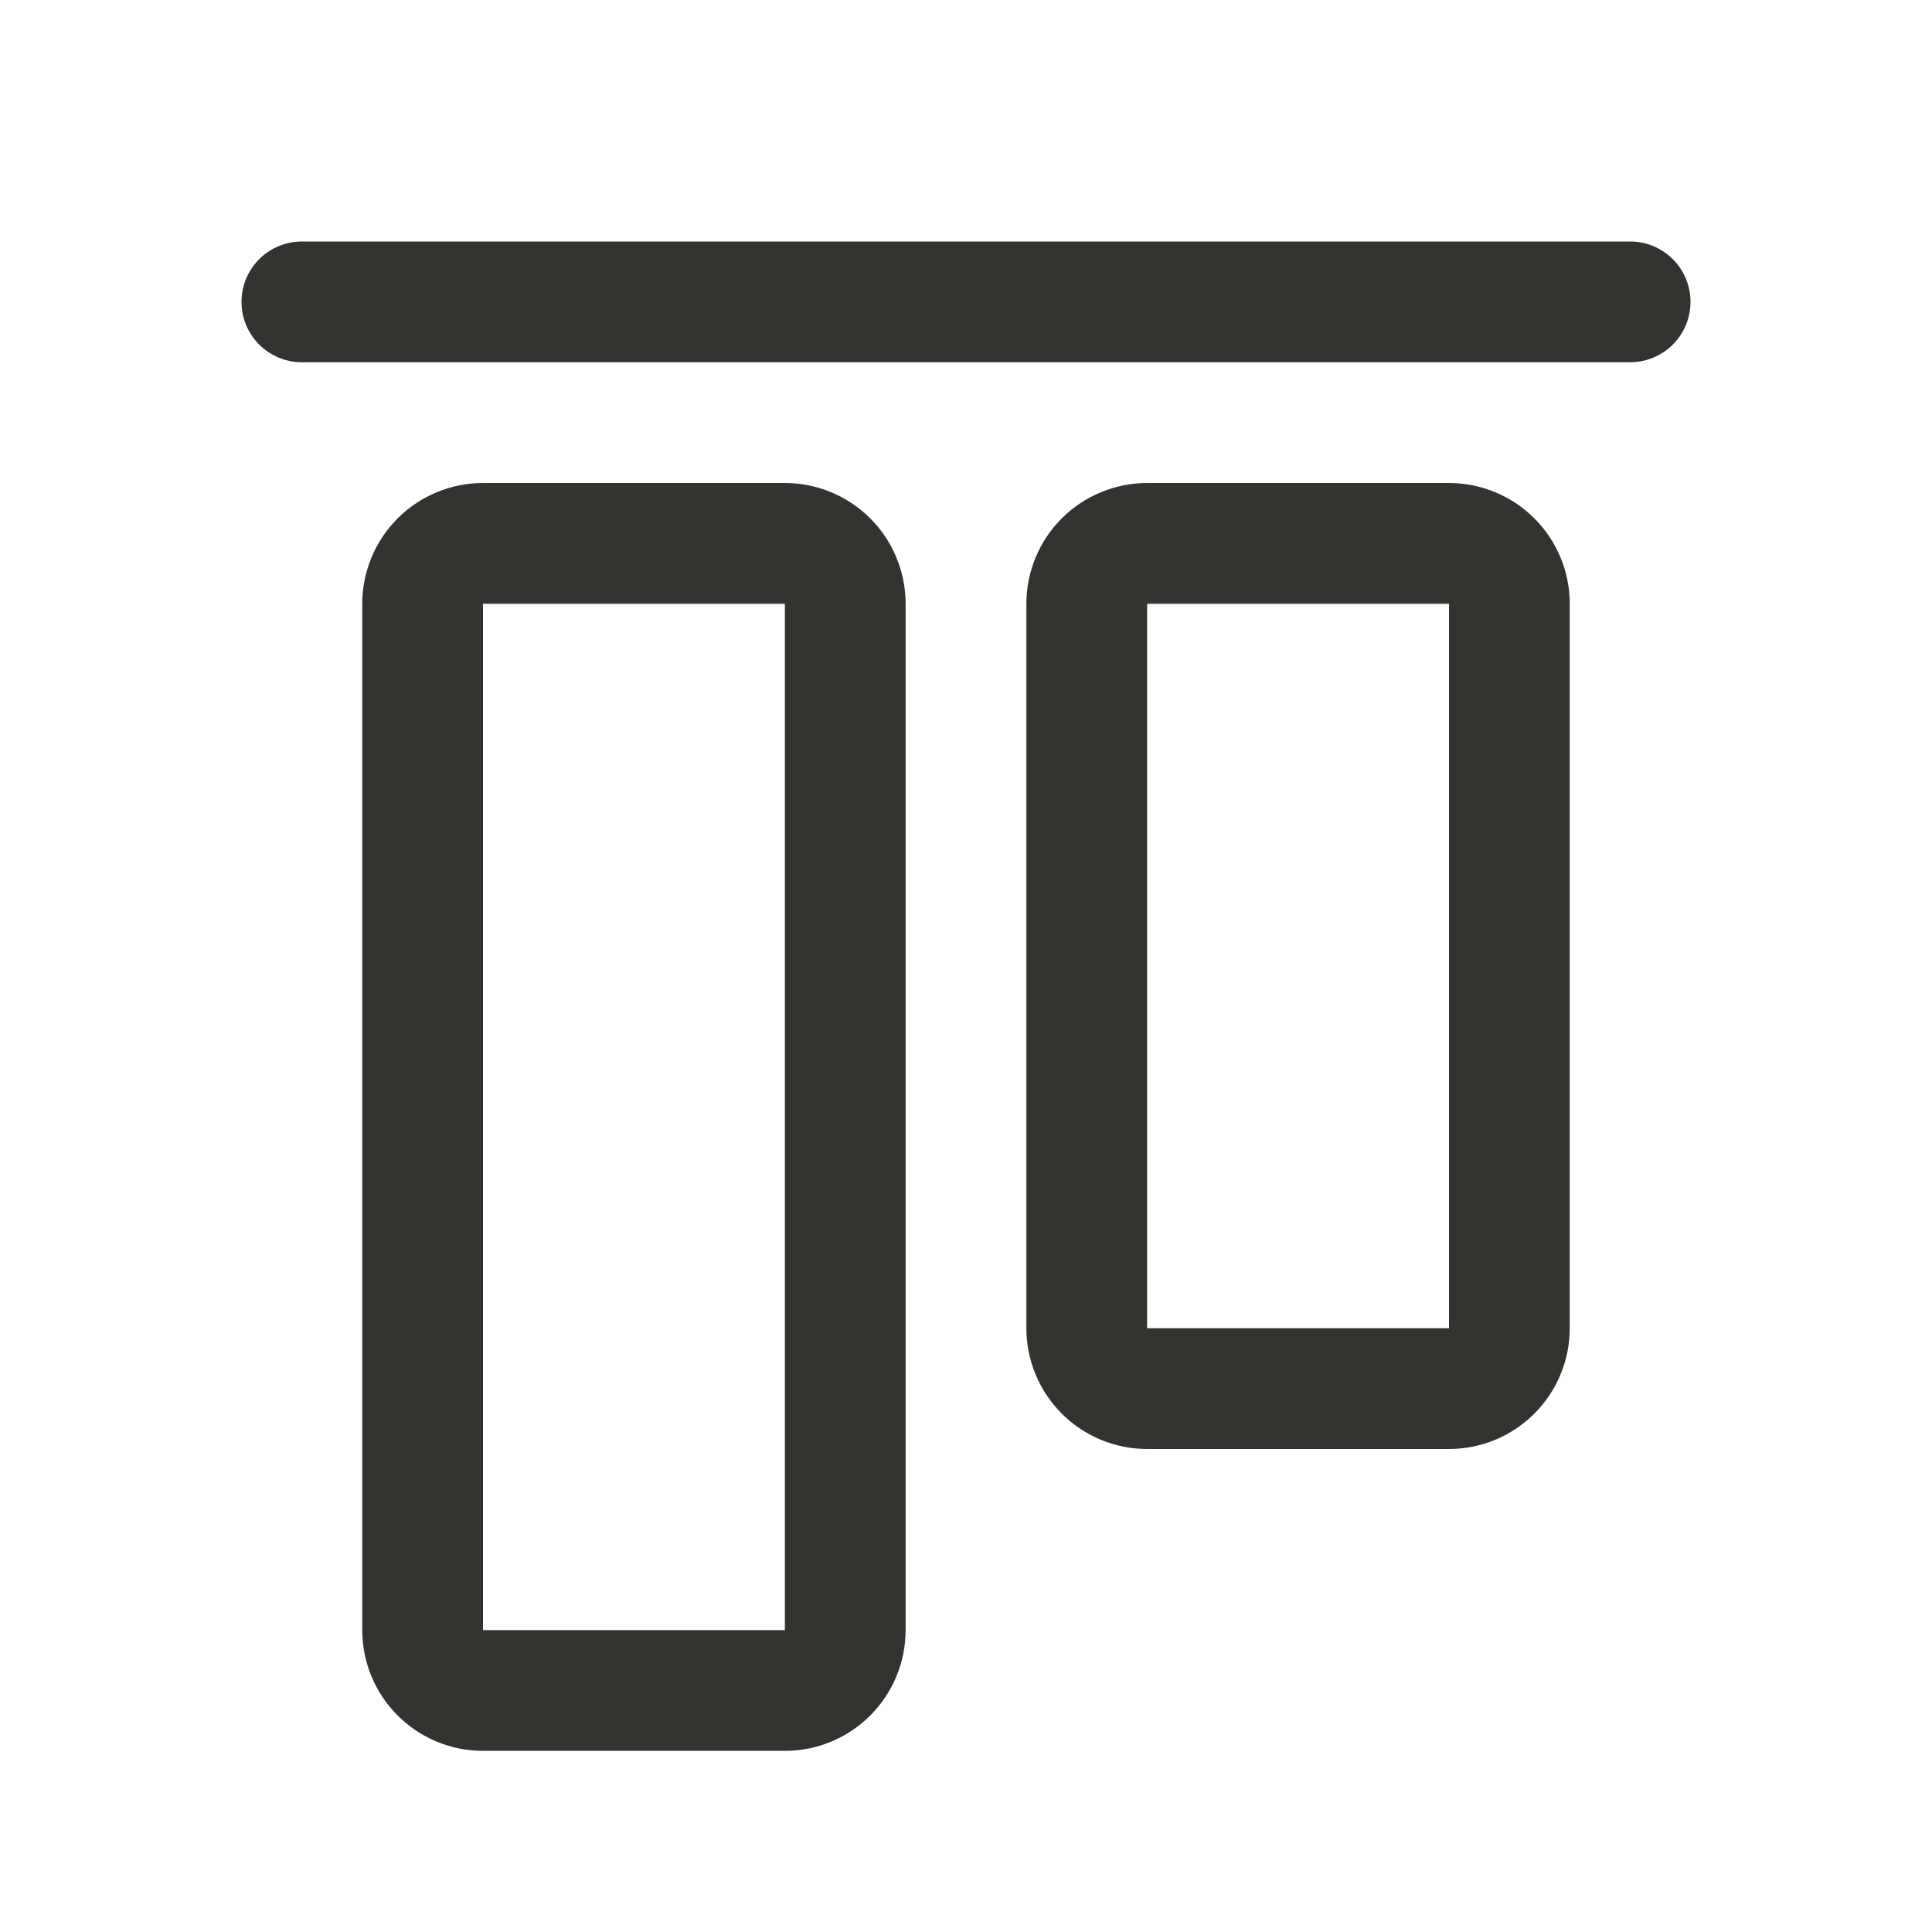 <svg width="32" height="32" viewBox="0 0 32 32" fill="none" xmlns="http://www.w3.org/2000/svg">
<path d="M28 5C28 5.265 27.895 5.52 27.707 5.707C27.52 5.895 27.265 6 27 6H5C4.735 6 4.48 5.895 4.293 5.707C4.105 5.52 4 5.265 4 5C4 4.735 4.105 4.48 4.293 4.293C4.48 4.105 4.735 4 5 4H27C27.265 4 27.52 4.105 27.707 4.293C27.895 4.48 28 4.735 28 5ZM26 10V22C26 22.53 25.789 23.039 25.414 23.414C25.039 23.789 24.53 24 24 24H19C18.47 24 17.961 23.789 17.586 23.414C17.211 23.039 17 22.53 17 22V10C17 9.47 17.211 8.961 17.586 8.586C17.961 8.211 18.47 8 19 8H24C24.53 8 25.039 8.211 25.414 8.586C25.789 8.961 26 9.47 26 10ZM24 10H19V22H24V10ZM15 10V27C15 27.53 14.789 28.039 14.414 28.414C14.039 28.789 13.53 29 13 29H8C7.47 29 6.961 28.789 6.586 28.414C6.211 28.039 6 27.53 6 27V10C6 9.47 6.211 8.961 6.586 8.586C6.961 8.211 7.47 8 8 8H13C13.53 8 14.039 8.211 14.414 8.586C14.789 8.961 15 9.47 15 10ZM13 10H8V27H13V10Z" fill="#343330"/>
</svg>
